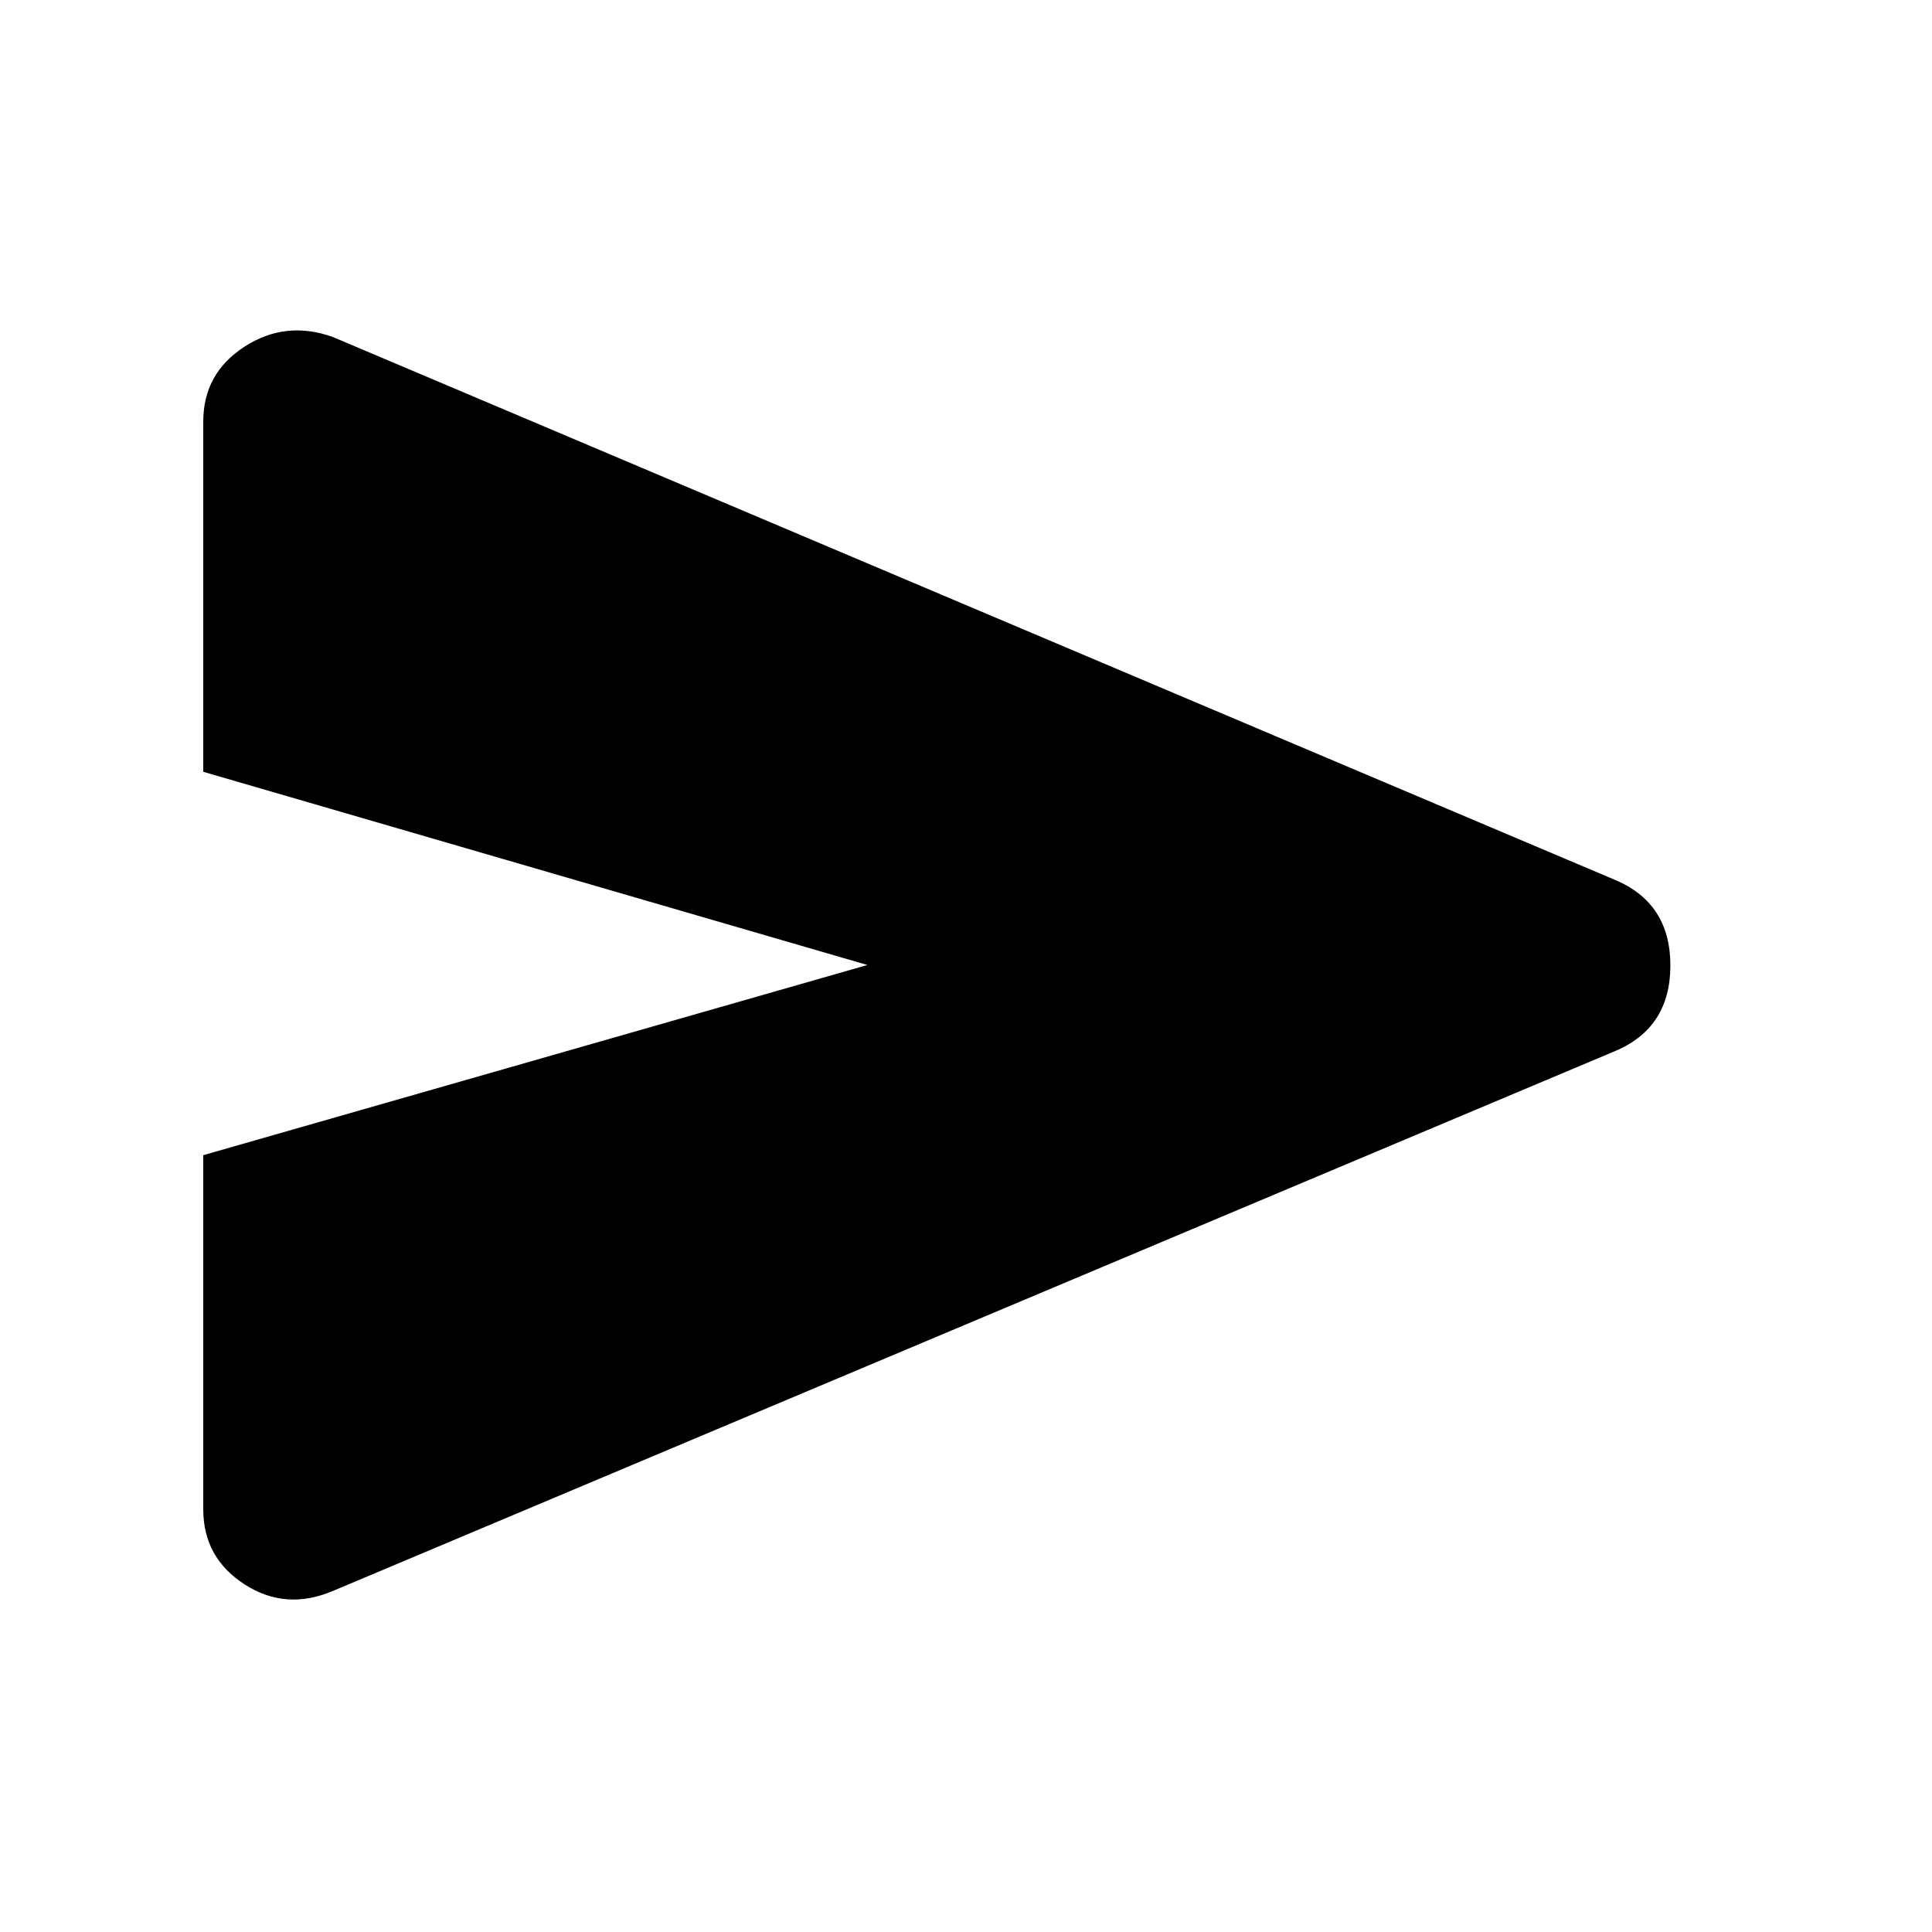 <svg xmlns="http://www.w3.org/2000/svg" height="48" viewBox="0 -960 960 960" width="48"><path d="M165.5-169.5q-23.5 10-44-3.25T101-210v-176l330-94.5-330-96v-174q0-24 20.5-37.25t44-4.75L802-523q28 11.5 28 42.75t-28 42.75l-636.5 268Z"/></svg>